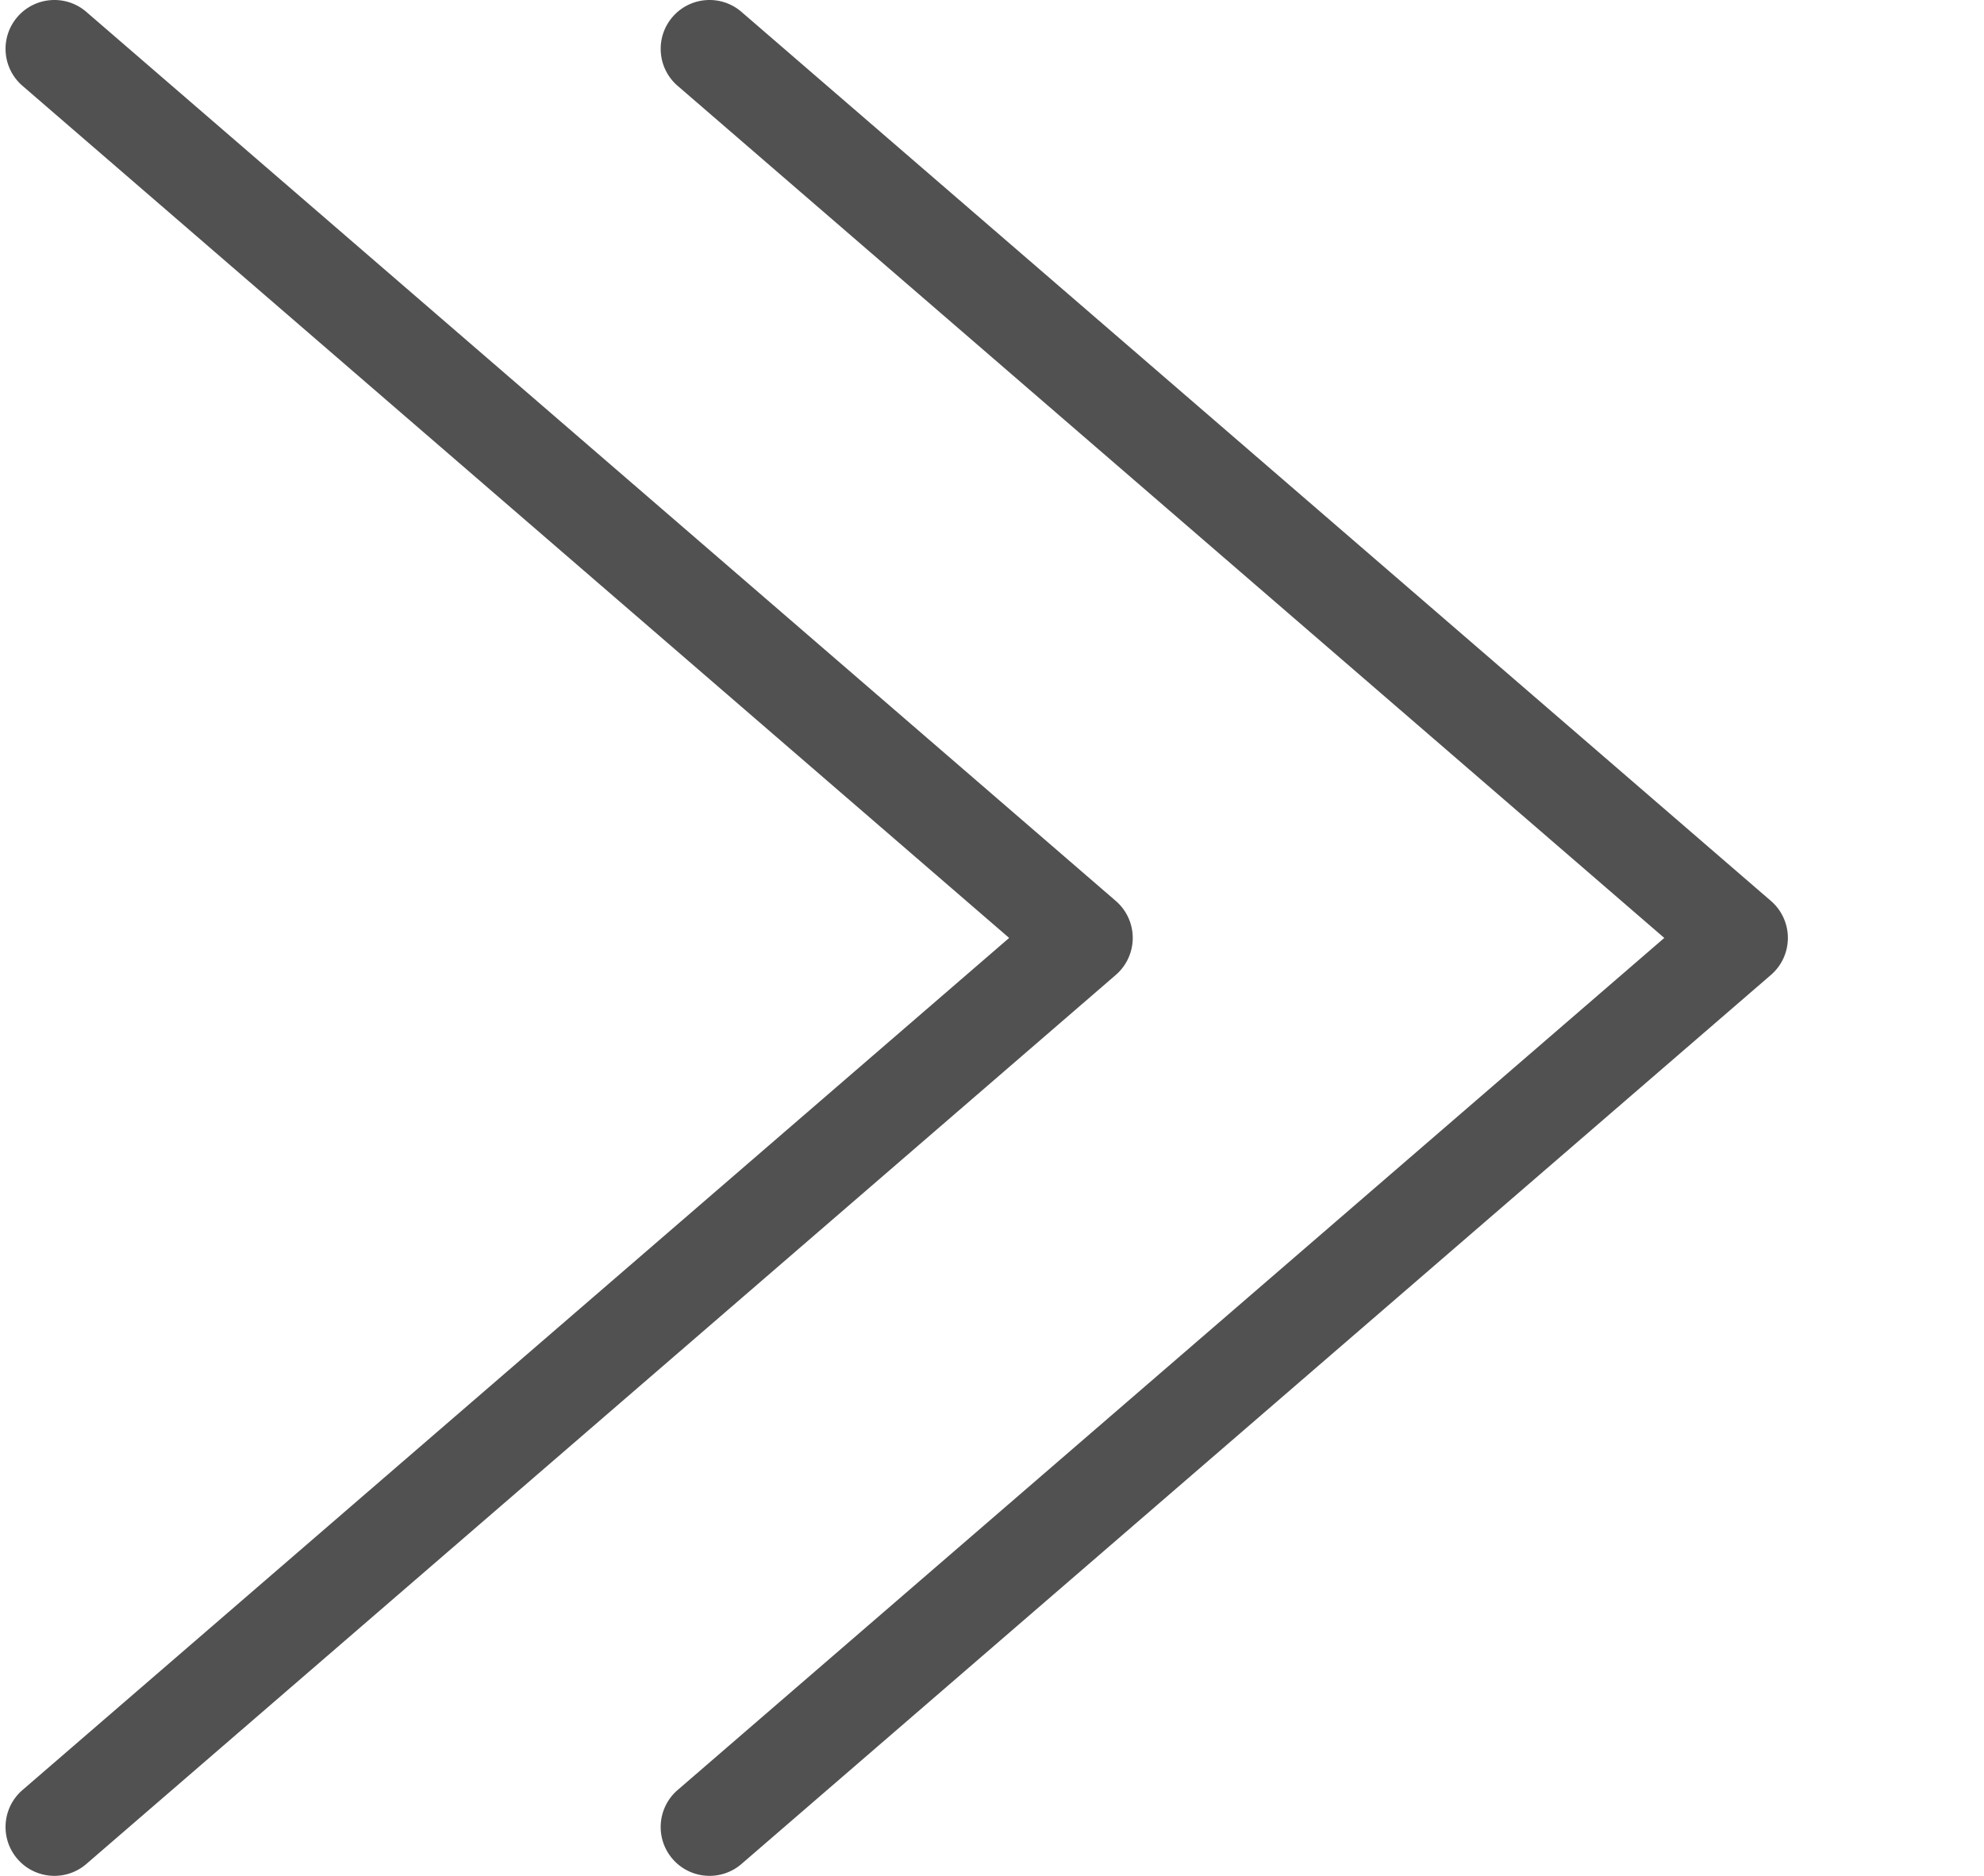 <?xml version="1.0" standalone="no"?><!DOCTYPE svg PUBLIC "-//W3C//DTD SVG 1.1//EN" "http://www.w3.org/Graphics/SVG/1.1/DTD/svg11.dtd"><svg t="1585553707826" class="icon" viewBox="0 0 1083 1024" version="1.1" xmlns="http://www.w3.org/2000/svg" p-id="5225" xmlns:xlink="http://www.w3.org/1999/xlink" width="317.285" height="300"><defs><style type="text/css"></style></defs><path d="M29.711 1024c-7.485 0-14.924-3.127-20.194-9.232-9.628-11.145-8.396-27.982 2.749-37.61l538.597-465.151L12.267 46.846c-11.145-9.628-12.377-26.465-2.749-37.61 9.628-11.145 26.465-12.377 37.61-2.749l561.963 485.335c5.867 5.067 9.232 12.432 9.232 20.184s-3.375 15.118-9.232 20.184L47.137 1017.517a26.603 26.603 0 0 1-17.426 6.483z" p-id="5226" fill="#515151"></path><path d="M387.329 1024c-7.485 0-14.924-3.127-20.194-9.232-9.628-11.145-8.396-27.982 2.749-37.61l538.597-465.151L369.885 46.846c-11.145-9.628-12.377-26.465-2.749-37.61 9.628-11.145 26.465-12.377 37.61-2.749l561.963 485.335c5.867 5.067 9.232 12.432 9.232 20.184s-3.375 15.118-9.232 20.184l-561.963 485.335a26.618 26.618 0 0 1-17.416 6.474z" p-id="5227" fill="#515151"></path></svg>